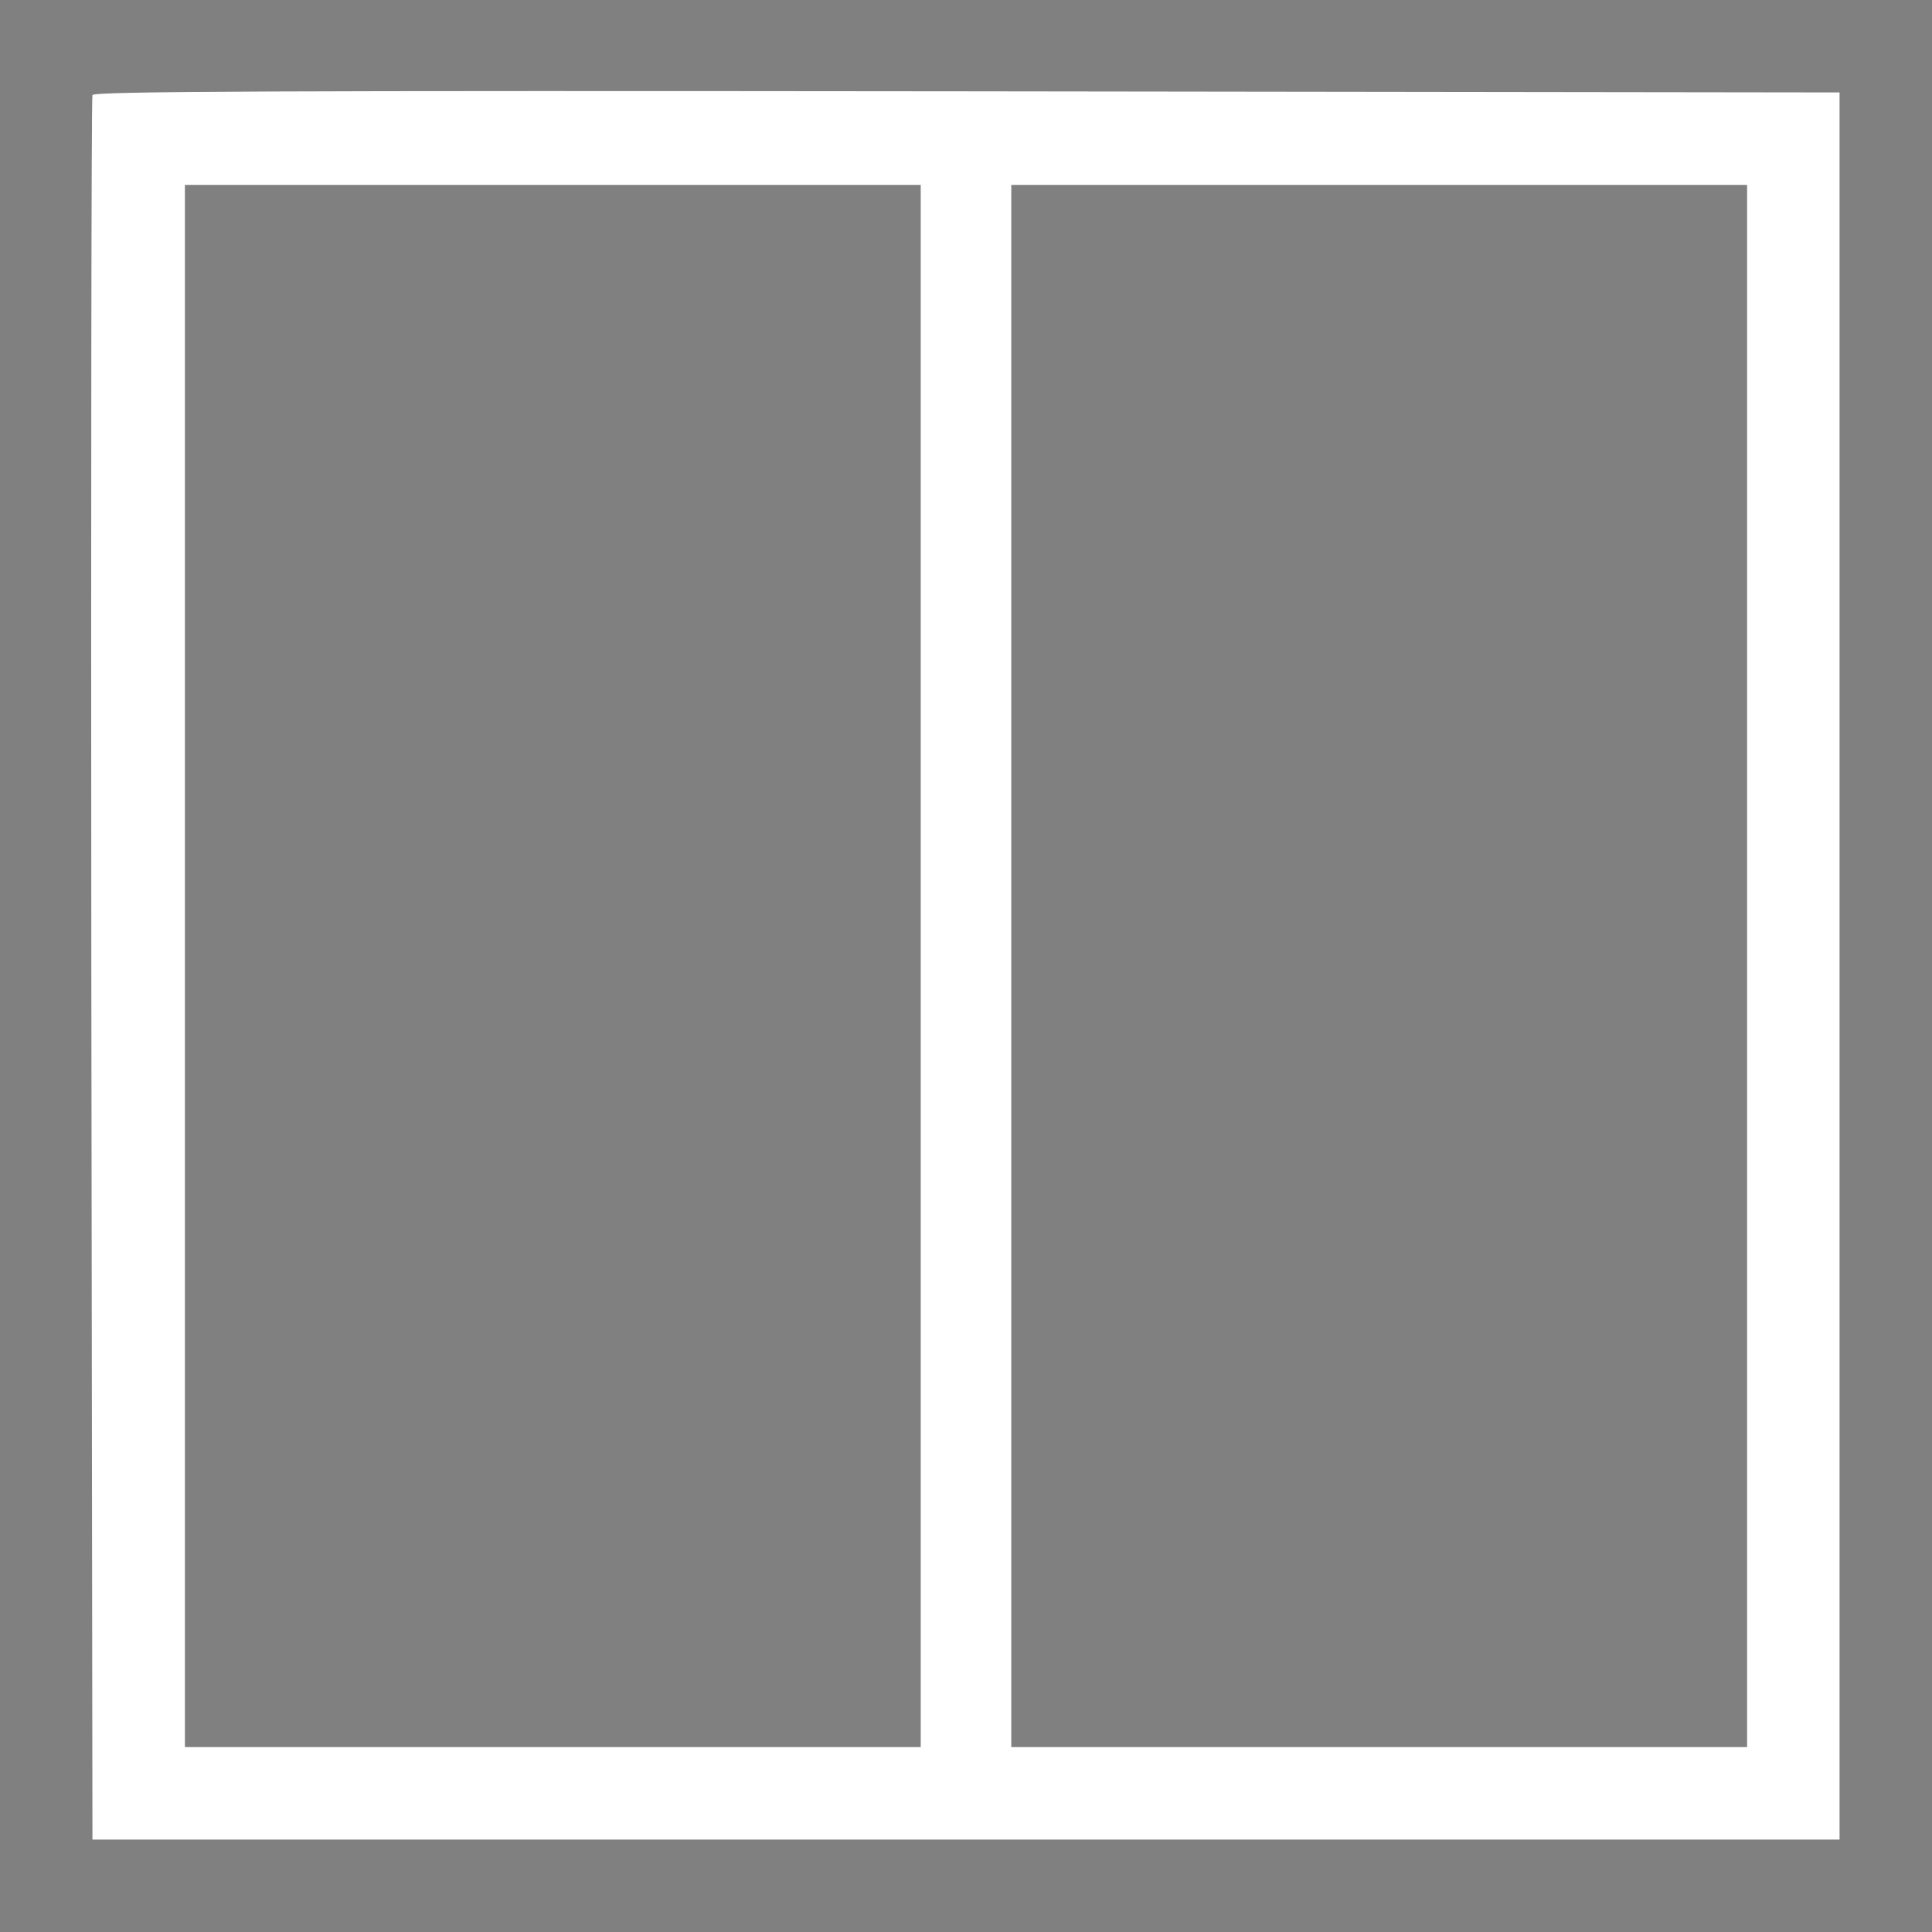 <?xml version="1.0" standalone="no"?>
<!DOCTYPE svg PUBLIC "-//W3C//DTD SVG 20010904//EN"
 "http://www.w3.org/TR/2001/REC-SVG-20010904/DTD/svg10.dtd">
<svg version="1.0" xmlns="http://www.w3.org/2000/svg"
 width="512pt" height="512pt" viewBox="0 0 512 512"
 preserveAspectRatio="xMidYMid meet">

<g transform="translate(0,512) scale(0.1,-0.1)"
fill="grey" stroke="none">
<path d="M0 2560 l0 -2560 2560 0 2560 0 0 2560 0 2560 -2560 0 -2560 0 0
-2560z m4875 0 l0 -2315 -2315 0 -2315 0 -3 2305 c-1 1268 0 2311 3 2318 3 10
472 12 2317 10 l2313 -3 0 -2315z"/>
<path d="M490 2560 l0 -2070 975 0 975 0 0 2070 0 2070 -975 0 -975 0 0 -2070z"/>
<path d="M2680 2560 l0 -2070 975 0 975 0 0 2070 0 2070 -975 0 -975 0 0
-2070z"/>
</g>
</svg>
